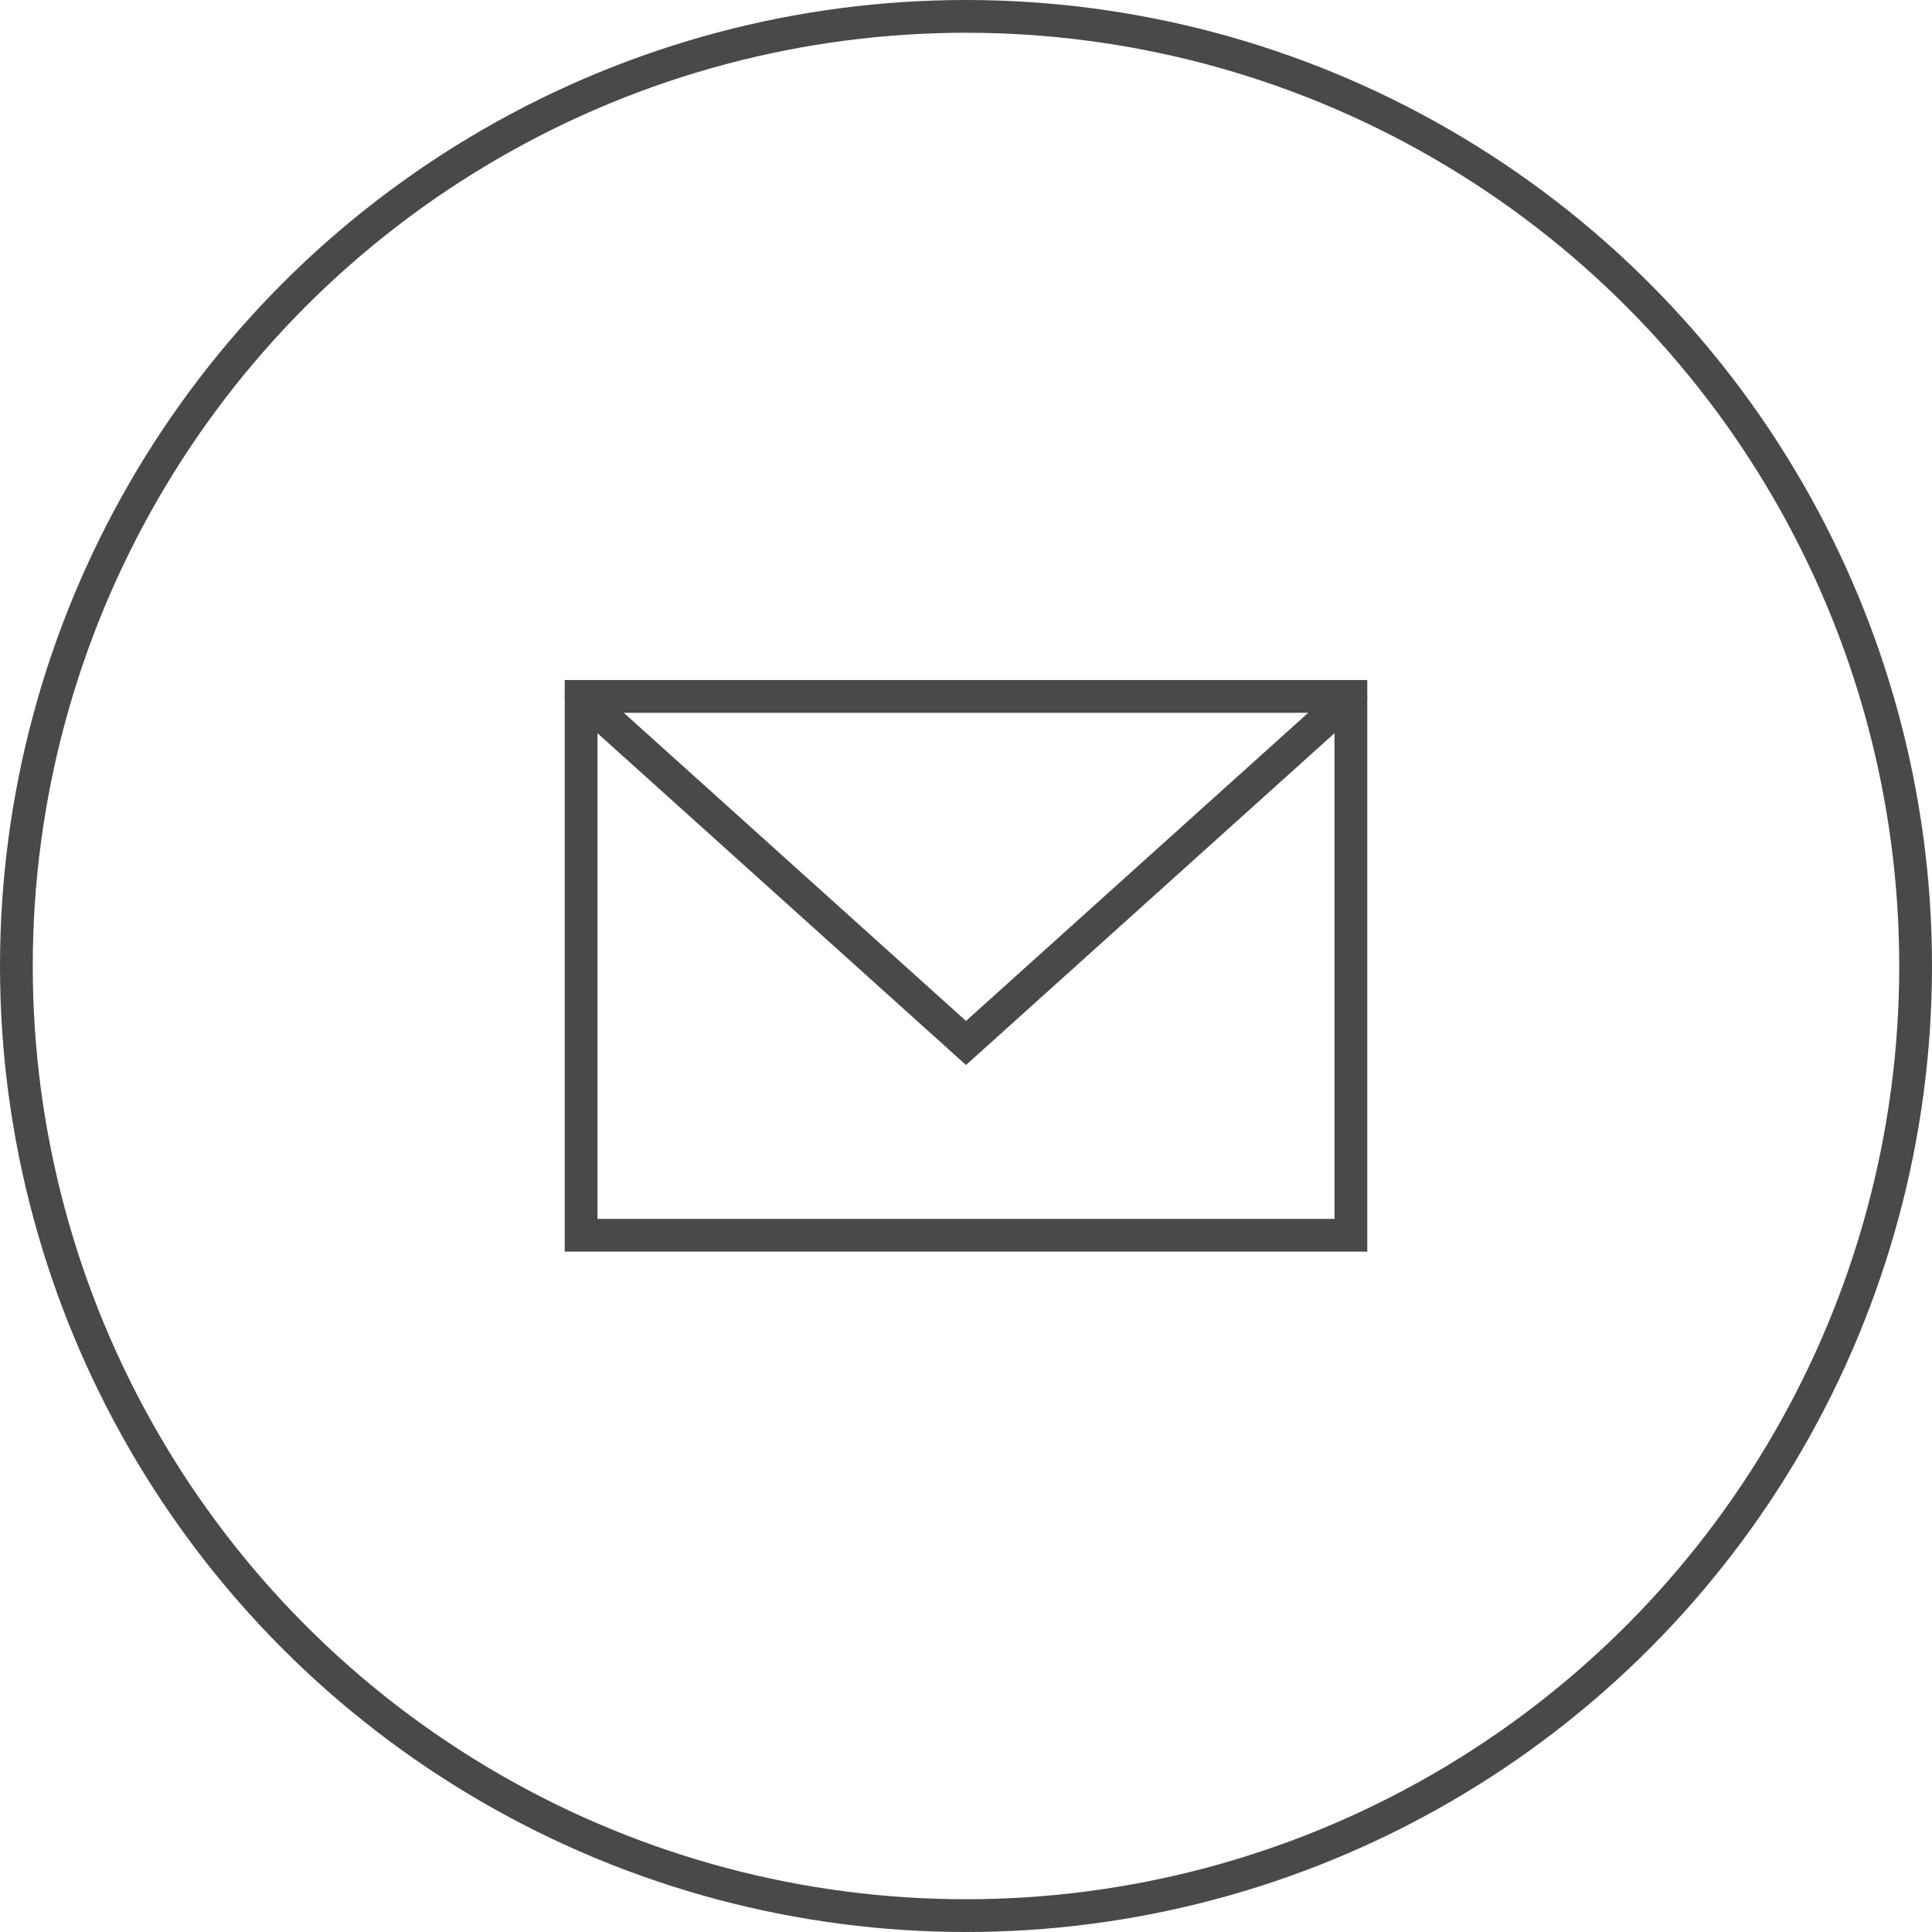 <?xml version="1.0" encoding="UTF-8"?>
<svg id="Ebene_2" data-name="Ebene 2" xmlns="http://www.w3.org/2000/svg" viewBox="0 0 58.98 58.98">
  <defs>
    <style>
      .cls-1 {
        stroke-miterlimit: 10;
      }

      .cls-1, .cls-2, .cls-3 {
        fill: none;
        stroke: #4a484a;
      }

      .cls-2 {
        stroke-linecap: round;
      }

      .cls-2, .cls-3 {
        stroke-miterlimit: 8;
      }

      .cls-3 {
        stroke-linecap: square;
      }
    </style>
  </defs>
  <g id="Ebene_1-2" data-name="Ebene 1">
    <g>
      <circle class="cls-1" cx="29.49" cy="29.49" r="28.99"/>
      <g>
        <rect class="cls-3" x="17.74" y="21.26" width="23.5" height="16.45"/>
        <path class="cls-2" d="M17.74,21.26l11.75,10.58,11.75-10.58"/>
      </g>
    </g>
  </g>
</svg>